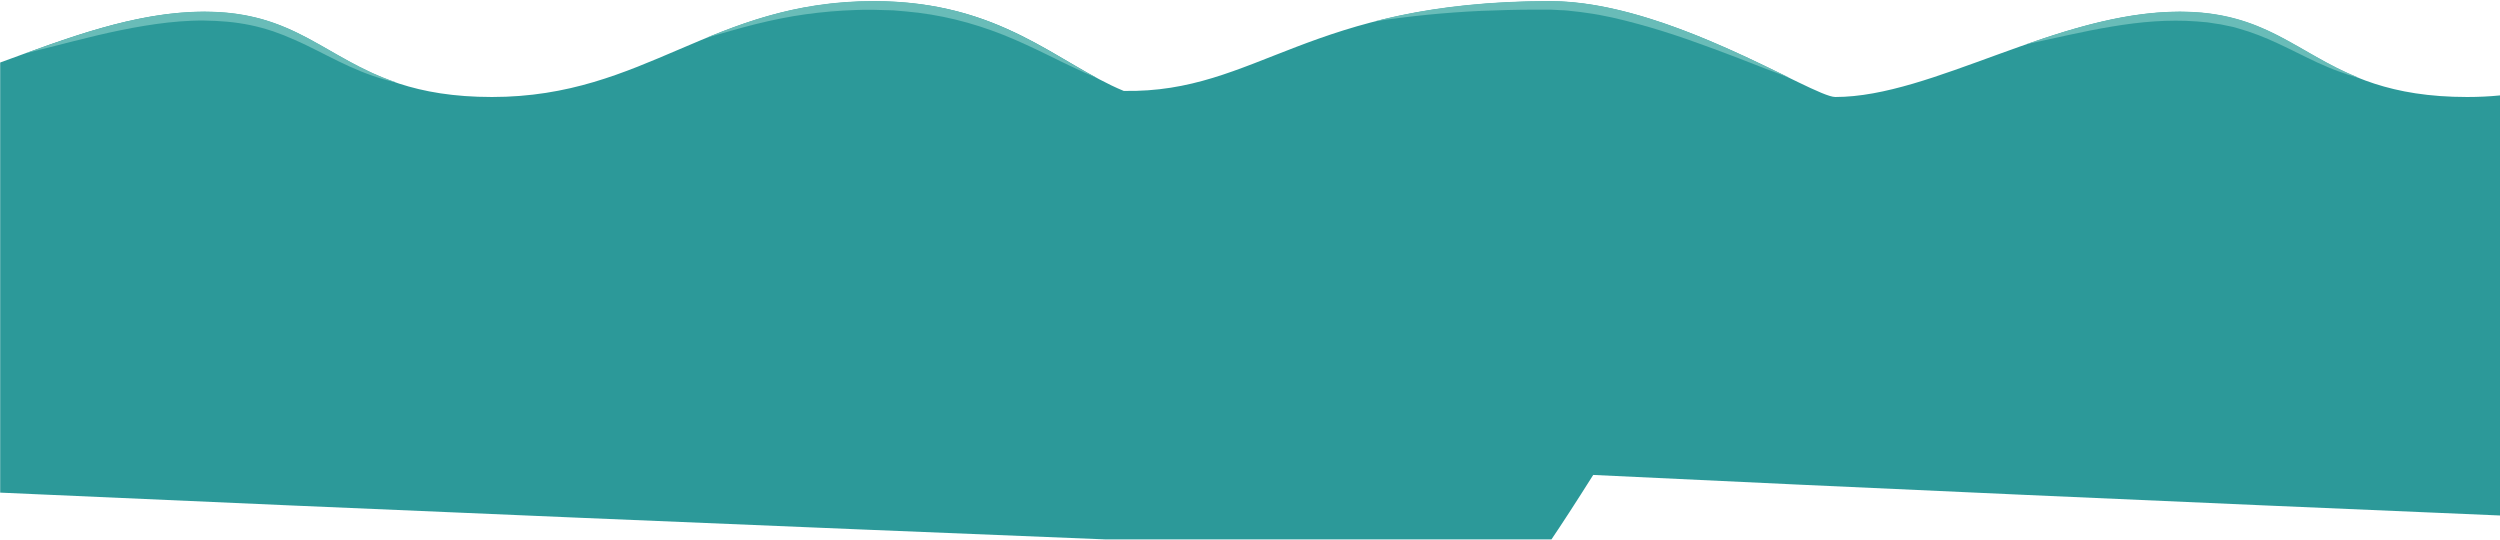 <svg width="1194" height="258" viewBox="0 0 1194 258" fill="none" xmlns="http://www.w3.org/2000/svg">
<path d="M1194.09 45.558C1189.05 46.07 1183.77 46.326 1178.31 46.326C1104.79 46.326 1099.42 5.635 1041 5.635C982.577 5.635 922.962 46.326 876.566 46.326C865.735 46.326 796.824 0.602 740.451 0.602C624.291 0.602 600.753 44.534 536.703 43.425C505.147 30.459 478.197 0.602 417.474 0.602C339.778 0.602 308.478 46.326 234.962 46.326C161.446 46.326 156.073 5.635 97.652 5.635C64.561 5.549 31.215 18.516 0.085 29.862L0.085 235.279C180.209 243.383 381.909 251.743 528.26 257.629H740.962C745.653 250.719 752.646 239.971 760.919 226.833C886.545 232.89 1044.58 239.885 1194 246.198V45.558H1194.09Z" fill="#2C9999"/>
<path d="M967.566 21.159C981.383 18.259 994.943 14.931 1008.5 12.714C1022.06 10.41 1035.71 9.216 1049.18 10.24L1054.22 10.666C1055.84 10.922 1057.54 11.178 1059.16 11.434L1060.44 11.605C1060.87 11.69 1061.3 11.775 1061.64 11.861L1064.11 12.372C1064.96 12.543 1065.73 12.713 1066.58 12.884L1068.97 13.567C1075.45 15.358 1081.68 17.832 1087.9 20.732C1094.13 23.633 1100.36 26.874 1106.75 29.86C1109.99 31.31 1113.23 32.761 1116.56 33.955C1118.27 34.552 1119.89 35.149 1121.59 35.746C1123.3 36.258 1125 36.77 1126.71 37.196C1096.69 25.168 1081.68 5.548 1041.17 5.548C1016.35 5.548 991.532 12.799 967.566 21.159Z" fill="#69BCB8"/>
<path d="M806.547 19.027C814.564 21.842 822.581 24.828 830.598 27.899L842.623 32.591C846.631 34.126 850.64 35.662 854.734 37.197C827.442 23.889 780.706 0.516 740.451 0.516C705.057 0.516 678.277 4.61 656.274 10.24C673.331 7.681 690.217 5.975 707.275 5.207C715.803 4.866 724.246 4.61 732.775 4.61L739.171 4.61C740.28 4.61 741.304 4.61 742.327 4.696L745.397 4.866C746.421 4.951 747.444 4.866 748.468 5.037L751.538 5.378L754.608 5.719C755.632 5.805 756.655 6.06 757.678 6.146C765.951 7.255 774.139 9.217 782.241 11.435C790.428 13.653 798.53 16.212 806.547 19.027Z" fill="#69BCB8"/>
<path d="M12.281 25.424C27.547 21.756 42.558 17.491 57.653 14.42C65.158 12.884 72.749 11.605 80.339 10.752C84.092 10.325 87.93 10.069 91.682 9.898C93.558 9.813 95.435 9.813 97.311 9.813C99.187 9.813 101.064 9.984 102.94 9.984C110.445 10.325 117.865 11.349 125.029 13.311C126.82 13.822 128.611 14.334 130.402 14.931C132.193 15.614 133.899 16.211 135.69 16.894C137.395 17.661 139.186 18.344 140.892 19.112C142.598 19.879 144.389 20.647 146.095 21.5C153.003 24.827 159.911 28.581 167.075 31.822C174.239 35.064 181.744 37.794 189.42 39.414C155.135 27.813 140.892 5.548 97.652 5.548C68.826 5.548 39.828 15.358 12.281 25.424Z" fill="#69BCB8"/>
<path d="M337.22 18.089C345.151 15.871 352.998 13.482 360.929 11.52C368.861 9.558 376.792 7.937 384.724 6.828C392.741 5.719 400.758 5.037 408.774 4.781L411.759 4.696H414.744C415.768 4.696 416.791 4.696 417.729 4.696L420.714 4.781L426.684 4.951L432.654 5.463C448.603 6.828 464.125 10.667 479.135 16.638C486.64 19.624 493.975 23.122 501.309 26.704C504.977 28.496 508.644 30.373 512.397 32.079L518.025 34.723C519.902 35.576 521.778 36.344 523.74 37.197C496.96 22.78 469.754 0.516 417.303 0.516C384.639 0.516 360.076 8.705 337.22 18.089Z" fill="#69BCB8"/>
</svg>
